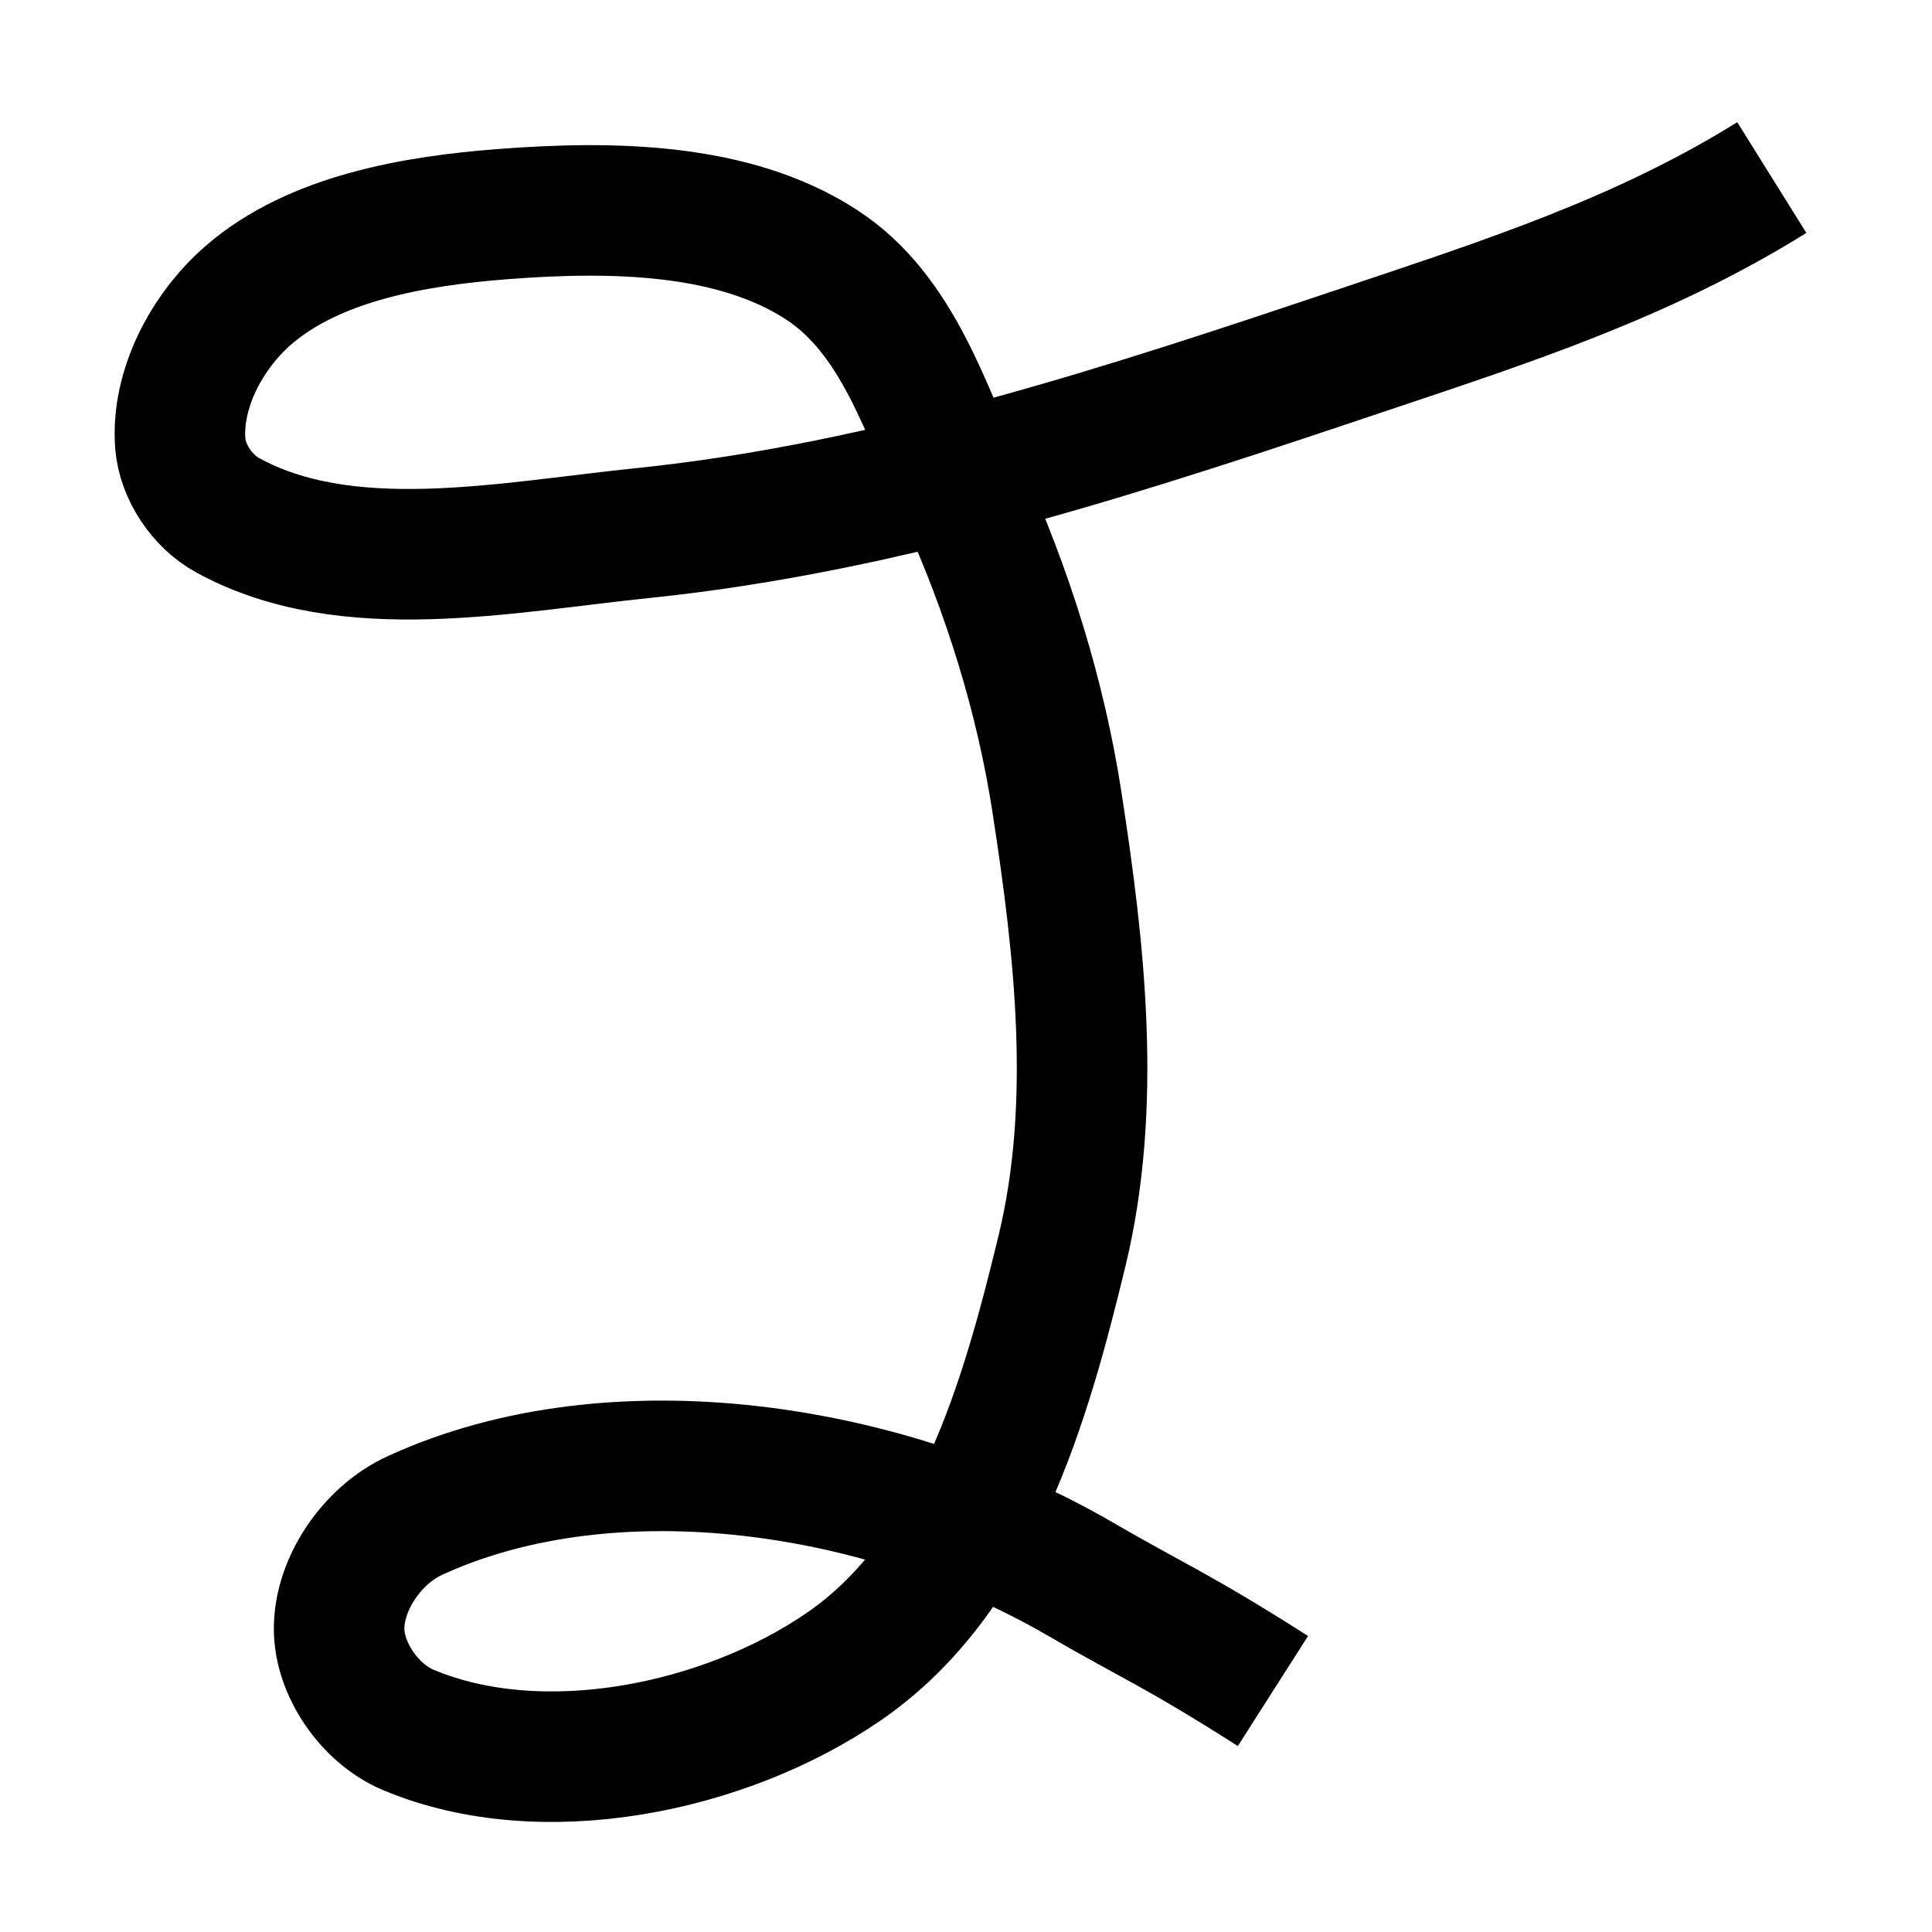 <?xml version="1.0" encoding="UTF-8" standalone="no"?>
<!-- Created with Inkscape (http://www.inkscape.org/) -->

<svg
   xmlns:dc="http://purl.org/dc/elements/1.1/"
   xmlns:cc="http://creativecommons.org/ns#"
   xmlns:rdf="http://www.w3.org/1999/02/22-rdf-syntax-ns#"
   xmlns:svg="http://www.w3.org/2000/svg"
   xmlns="http://www.w3.org/2000/svg"
   xmlns:sodipodi="http://sodipodi.sourceforge.net/DTD/sodipodi-0.dtd"
   xmlns:inkscape="http://www.inkscape.org/namespaces/inkscape"
   width="16"
   height="16"
   viewBox="0 0 4.233 4.233"
   version="1.1"
   id="svg8"
   inkscape:version="0.92.4 (5da689c313, 2019-01-14)"
   sodipodi:docname="first-letter-of-signature.svg">
  <defs
     id="defs2" />
  <sodipodi:namedview
     id="base"
     pagecolor="#ffffff"
     bordercolor="#666666"
     borderopacity="1.0"
     inkscape:pageopacity="0.0"
     inkscape:pageshadow="2"
     inkscape:zoom="31.678384"
     inkscape:cx="4.9689149"
     inkscape:cy="8.5920648"
     inkscape:document-units="px"
     inkscape:current-layer="layer1"
     showgrid="true"
     units="px"
     fit-margin-top="0"
     fit-margin-left="0"
     fit-margin-right="0"
     fit-margin-bottom="0"
     objecttolerance="20"
     gridtolerance="10"
     inkscape:window-width="1920"
     inkscape:window-height="1001"
     inkscape:window-x="-9"
     inkscape:window-y="-9"
     inkscape:window-maximized="1">
    <inkscape:grid
       type="xygrid"
       id="grid3715" />
  </sodipodi:namedview>
  <g
     inkscape:label="Layer 1"
     inkscape:groupmode="layer"
     id="layer1"
     transform="translate(0,-292.767)">
    <path
       style="fill:none;stroke:#000000;stroke-width:0.286px;stroke-linecap:butt;stroke-linejoin:miter;stroke-opacity:1"
       d="m 3.882,293.156 c -0.282,0.176 -0.584,0.273 -0.891,0.376 -0.515,0.173 -1.039,0.347 -1.583,0.403 -0.302,0.031 -0.648,0.104 -0.909,-0.039 -0.057,-0.031 -0.099,-0.096 -0.104,-0.157 -0.009,-0.118 0.057,-0.245 0.149,-0.325 0.144,-0.125 0.363,-0.163 0.559,-0.178 0.235,-0.018 0.504,-0.015 0.697,0.111 0.168,0.109 0.229,0.32 0.309,0.497 0.099,0.218 0.171,0.448 0.207,0.682 0.05,0.324 0.088,0.662 0.011,0.981 -0.08,0.33 -0.187,0.712 -0.479,0.912 -0.259,0.178 -0.66,0.262 -0.954,0.138 -0.085,-0.036 -0.151,-0.134 -0.151,-0.221 -5.0948e-4,-0.098 0.072,-0.206 0.167,-0.249 0.437,-0.2 1.035,-0.105 1.454,0.138 0.158,0.092 0.215,0.113 0.425,0.247"
       id="path4530"
       inkscape:connector-curvature="0"
       sodipodi:nodetypes="caaaaaaaaaaaaaasc" />
  </g>
</svg>
